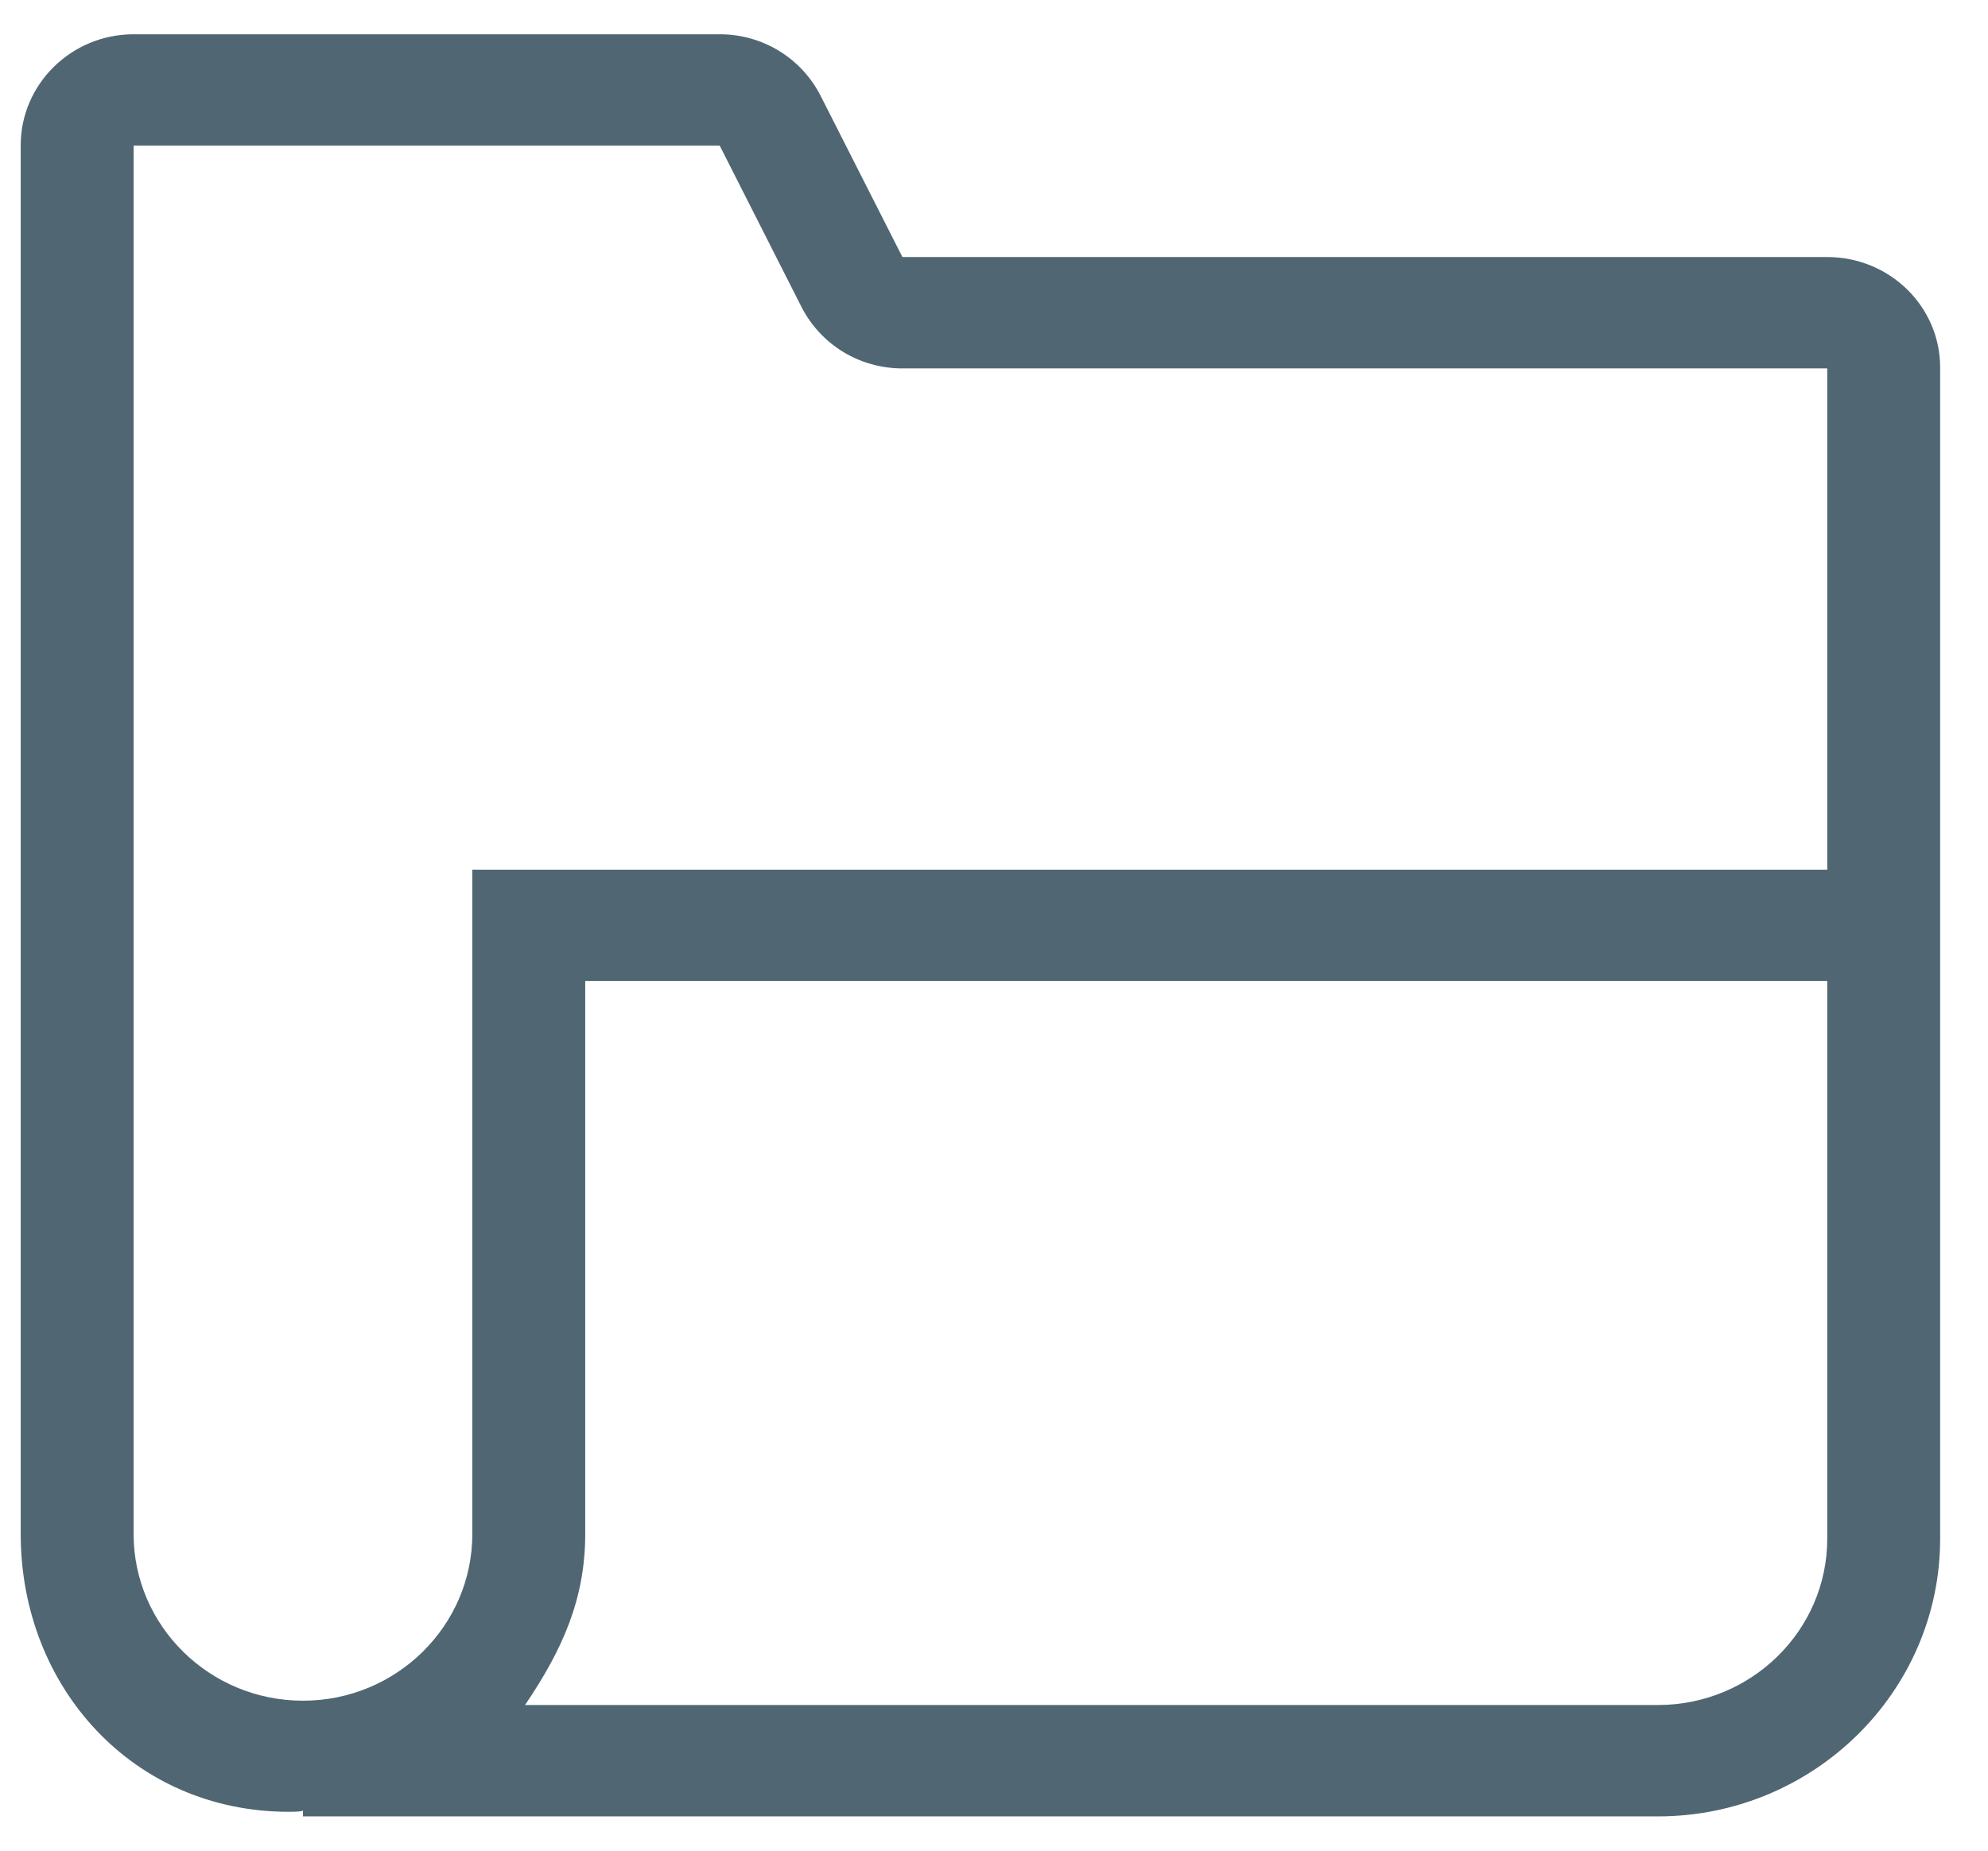 <?xml version="1.0" encoding="UTF-8"?>
<svg width="29px" height="27px" viewBox="0 0 29 27" version="1.1" xmlns="http://www.w3.org/2000/svg" xmlns:xlink="http://www.w3.org/1999/xlink">
    <!-- Generator: Sketch 50.2 (55047) - http://www.bohemiancoding.com/sketch -->
    <title>文件</title>
    <desc>Created with Sketch.</desc>
    <defs></defs>
    <g id="Page-1" stroke="none" stroke-width="1" fill="none" fill-rule="evenodd">
        <g id="图标" transform="translate(-526, -302)" fill="#506773" fill-rule="nonzero">
            <g id="文件" transform="translate(526.302, 302.5)">
                <path d="M26.353,3.25 L12.862,3.25 L11.67,0.9 C11.389,0.348 10.825,0 10.197,0 L1.647,0 C0.739,0 0,0.727 0,1.62 L0,21.88 C0,24.115 1.641,25.933 3.912,25.933 C4.051,25.933 4.118,25.925 4.118,25.913 L4.118,26 L23.882,26 C26.152,26 28,24.182 28,21.948 L28,4.862 C28,3.968 27.26,3.25 26.353,3.25 Z M26.353,21.948 C26.353,23.288 25.245,24.375 23.882,24.375 L7.357,24.375 C7.907,23.563 8.235,22.822 8.235,21.88 L8.235,13.813 L26.353,13.813 L26.353,21.948 L26.353,21.948 Z M6.588,12.188 L6.588,21.88 C6.588,23.221 5.48,24.312 4.118,24.312 C2.755,24.312 1.647,23.221 1.647,21.88 L1.647,1.625 L10.197,1.625 L11.388,3.975 C11.669,4.527 12.233,4.875 12.862,4.875 L26.353,4.875 L26.353,12.188 L6.588,12.188 Z" id="Shape"></path>
            </g>
        </g>
    </g>
</svg>